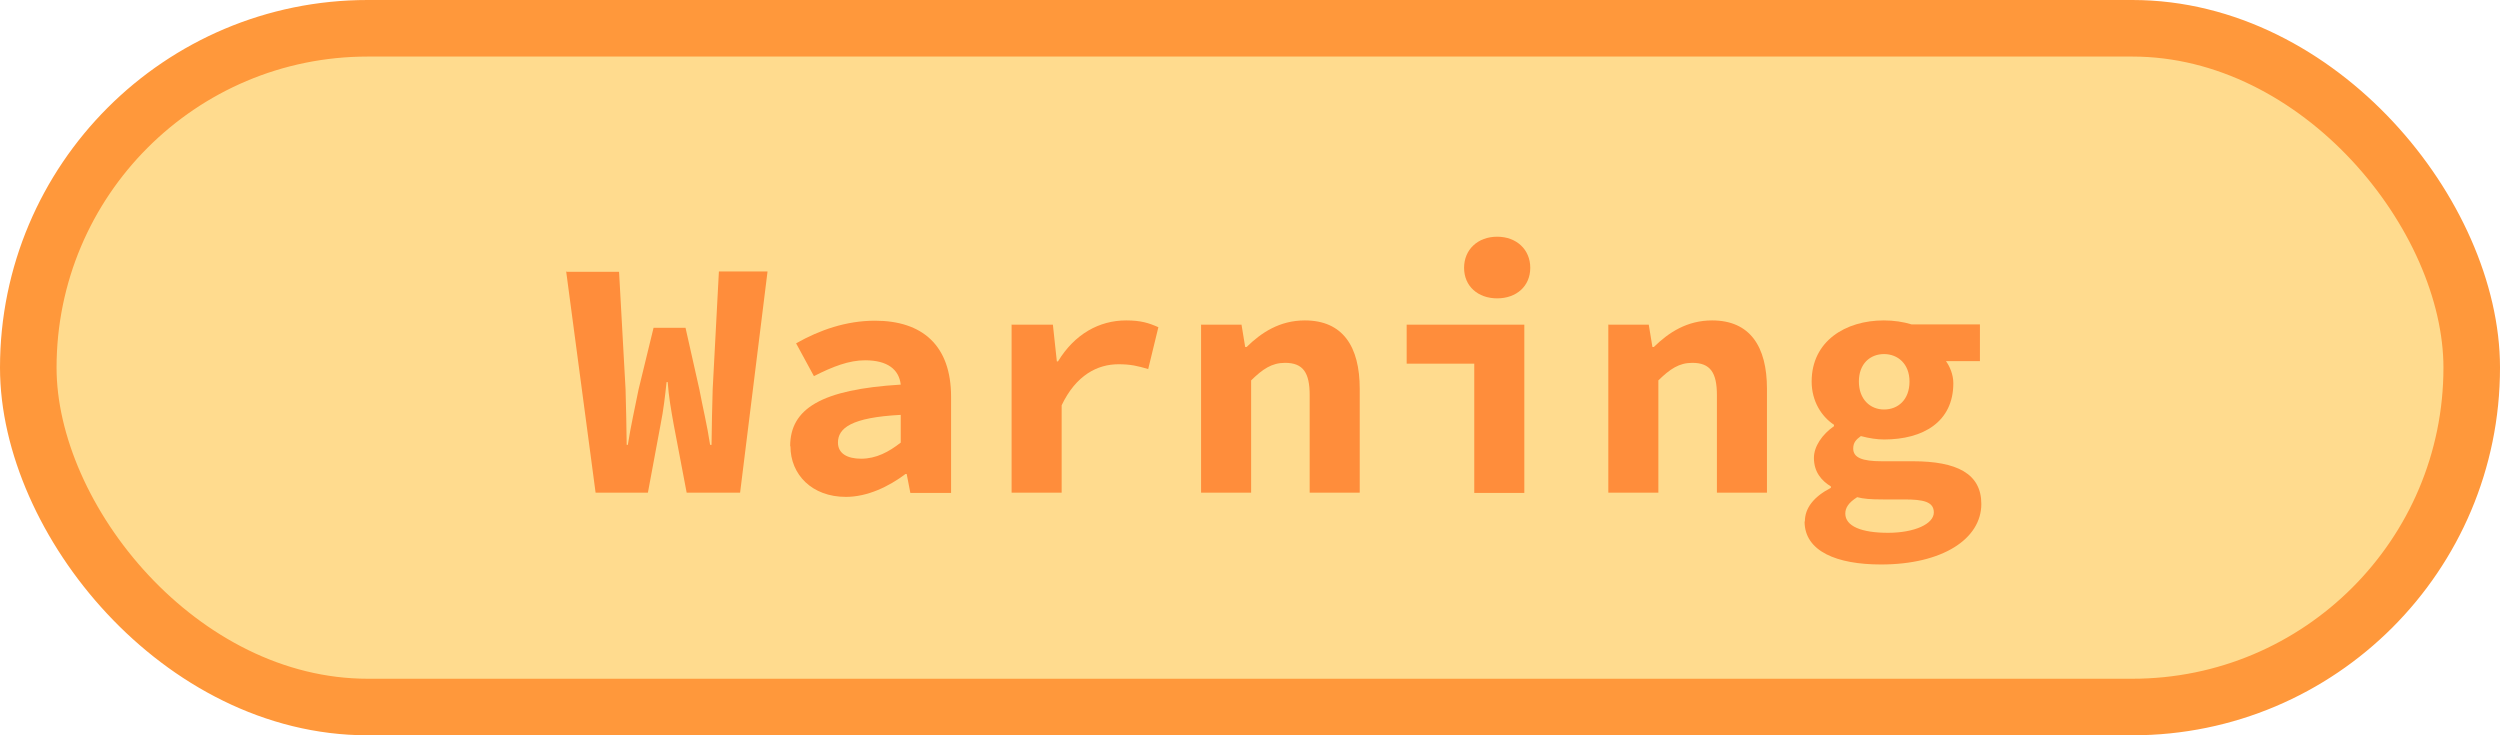 <?xml version="1.0" encoding="UTF-8"?><svg id="Ebene_2" xmlns="http://www.w3.org/2000/svg" viewBox="0 0 88.4 26"><defs><style>.cls-1{fill:#ff8d3b;}.cls-2{fill:#ffdb8e;stroke:#ff983b;stroke-miterlimit:10;stroke-width:2px;}</style></defs><g id="Ebene_1-2"><rect class="cls-2" x="1" y="1" width="86.4" height="24" rx="12" ry="12"/><g><path class="cls-1" d="M20.05,9.61h1.84l.23,4.16c.02,.67,.03,1.26,.04,1.96h.04c.11-.7,.25-1.3,.38-1.96l.53-2.18h1.13l.49,2.18c.12,.64,.27,1.24,.38,1.96h.05c.01-.72,.02-1.31,.04-1.96l.22-4.17h1.72l-.97,7.82h-1.89l-.46-2.42c-.09-.5-.18-1.02-.21-1.49h-.04c-.05,.47-.11,1-.21,1.49l-.45,2.42h-1.85l-1.04-7.82Z"/><path class="cls-1" d="M27.94,15.78c0-1.33,1.1-2.01,3.91-2.18-.06-.53-.46-.86-1.26-.86-.57,0-1.14,.22-1.81,.56l-.63-1.16c.83-.47,1.77-.8,2.79-.8,1.67,0,2.69,.87,2.69,2.69v3.4h-1.44l-.13-.67h-.04c-.6,.45-1.35,.81-2.11,.81-1.2,0-1.96-.79-1.96-1.79Zm3.91-.14v-.97c-1.75,.09-2.22,.47-2.22,.98,0,.38,.32,.57,.82,.57,.53,0,.98-.24,1.4-.57Z"/><path class="cls-1" d="M35.78,11.48h1.45l.14,1.3h.04c.59-.97,1.46-1.45,2.41-1.45,.52,0,.8,.09,1.14,.24l-.36,1.48c-.37-.11-.62-.17-1.05-.17-.74,0-1.5,.38-2.01,1.45v3.09h-1.77v-5.95Z"/><path class="cls-1" d="M42.46,11.48h1.44l.13,.79h.05c.52-.51,1.17-.94,2.06-.94,1.34,0,1.94,.92,1.94,2.42v3.67h-1.77v-3.45c0-.79-.23-1.14-.87-1.14-.47,0-.79,.22-1.2,.62v3.97h-1.77v-5.95Z"/><path class="cls-1" d="M52.14,12.86h-2.4v-1.38h4.16v5.95h-1.77v-4.57Zm-.37-3.39c0-.65,.49-1.1,1.17-1.1s1.17,.45,1.17,1.1-.49,1.08-1.17,1.08-1.17-.43-1.17-1.08Z"/><path class="cls-1" d="M56.86,11.48h1.44l.13,.79h.05c.52-.51,1.17-.94,2.06-.94,1.34,0,1.94,.92,1.94,2.42v3.67h-1.77v-3.45c0-.79-.23-1.14-.87-1.14-.47,0-.79,.22-1.2,.62v3.97h-1.77v-5.95Z"/><path class="cls-1" d="M63.82,18.44c0-.48,.32-.88,.92-1.19v-.05c-.33-.2-.6-.51-.6-1.01,0-.4,.29-.83,.71-1.12v-.05c-.44-.29-.79-.83-.79-1.53,0-1.43,1.2-2.16,2.55-2.16,.35,0,.69,.05,.98,.14h2.42v1.3h-1.2c.13,.18,.26,.47,.26,.78,0,1.37-1.07,1.99-2.45,1.99-.24,0-.52-.04-.82-.12-.18,.13-.27,.24-.27,.44,0,.32,.31,.45,1.01,.45h1.1c1.56,0,2.42,.44,2.42,1.51,0,1.24-1.38,2.14-3.55,2.14-1.55,0-2.7-.46-2.7-1.52Zm4.56-.32c0-.38-.37-.46-1.05-.46h-.75c-.43,0-.69-.02-.91-.08-.3,.19-.42,.37-.42,.58,0,.45,.58,.68,1.51,.68s1.62-.31,1.62-.72Zm-.86-4.63c0-.62-.41-.97-.9-.97s-.89,.34-.89,.97,.4,.99,.89,.99,.9-.34,.9-.99Z"/></g></g></svg>